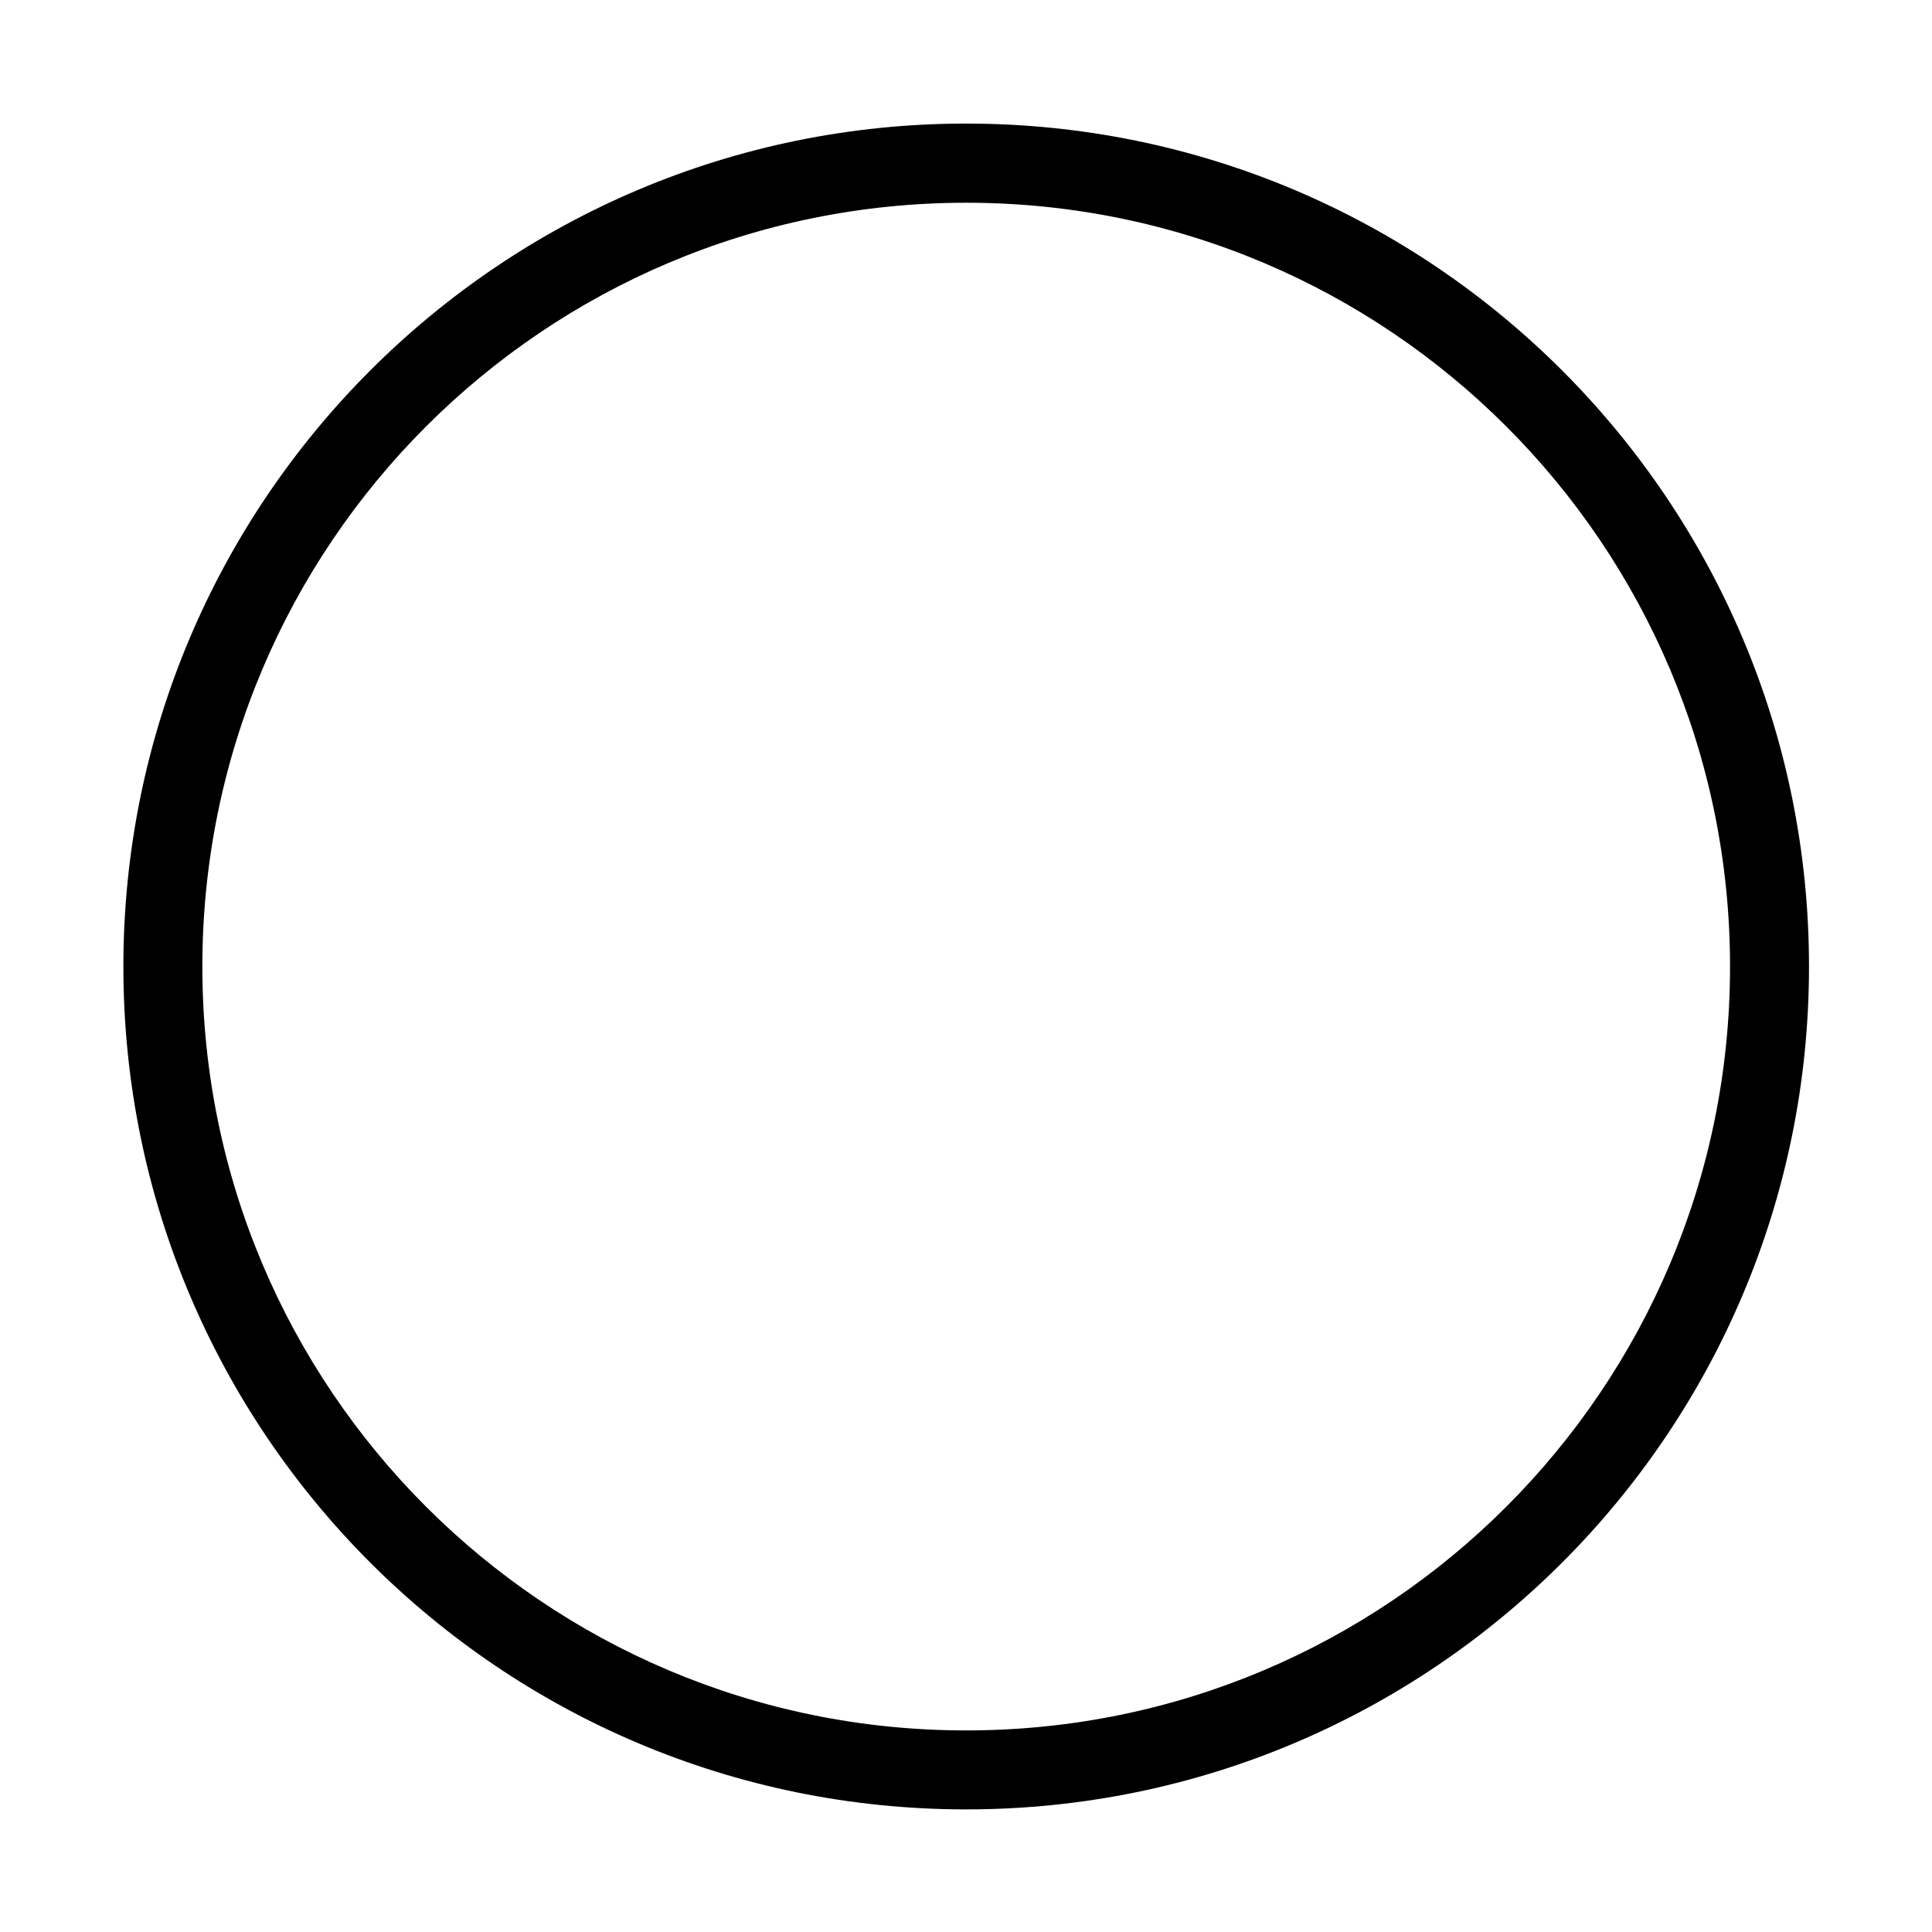 <?xml version="1.0" standalone="no"?><!DOCTYPE svg PUBLIC "-//W3C//DTD SVG 1.1//EN" "http://www.w3.org/Graphics/SVG/1.1/DTD/svg11.dtd"><svg t="1510886227084" class="icon" style="" viewBox="0 0 1024 1024" version="1.1" xmlns="http://www.w3.org/2000/svg" p-id="4870" xmlns:xlink="http://www.w3.org/1999/xlink" width="200" height="200"><defs><style type="text/css"></style></defs><path d="M512.102 65.497C265.364 65.497 65.394 265.569 65.394 512.307s199.97 446.708 446.708 446.708 446.708-199.97 446.708-446.708S758.841 65.497 512.102 65.497z m0 851.662c-223.61 0-404.851-181.242-404.851-404.851S288.493 107.456 512.102 107.456C735.712 107.456 916.954 288.697 916.954 512.307S735.712 917.159 512.102 917.159z" p-id="4871"></path></svg>